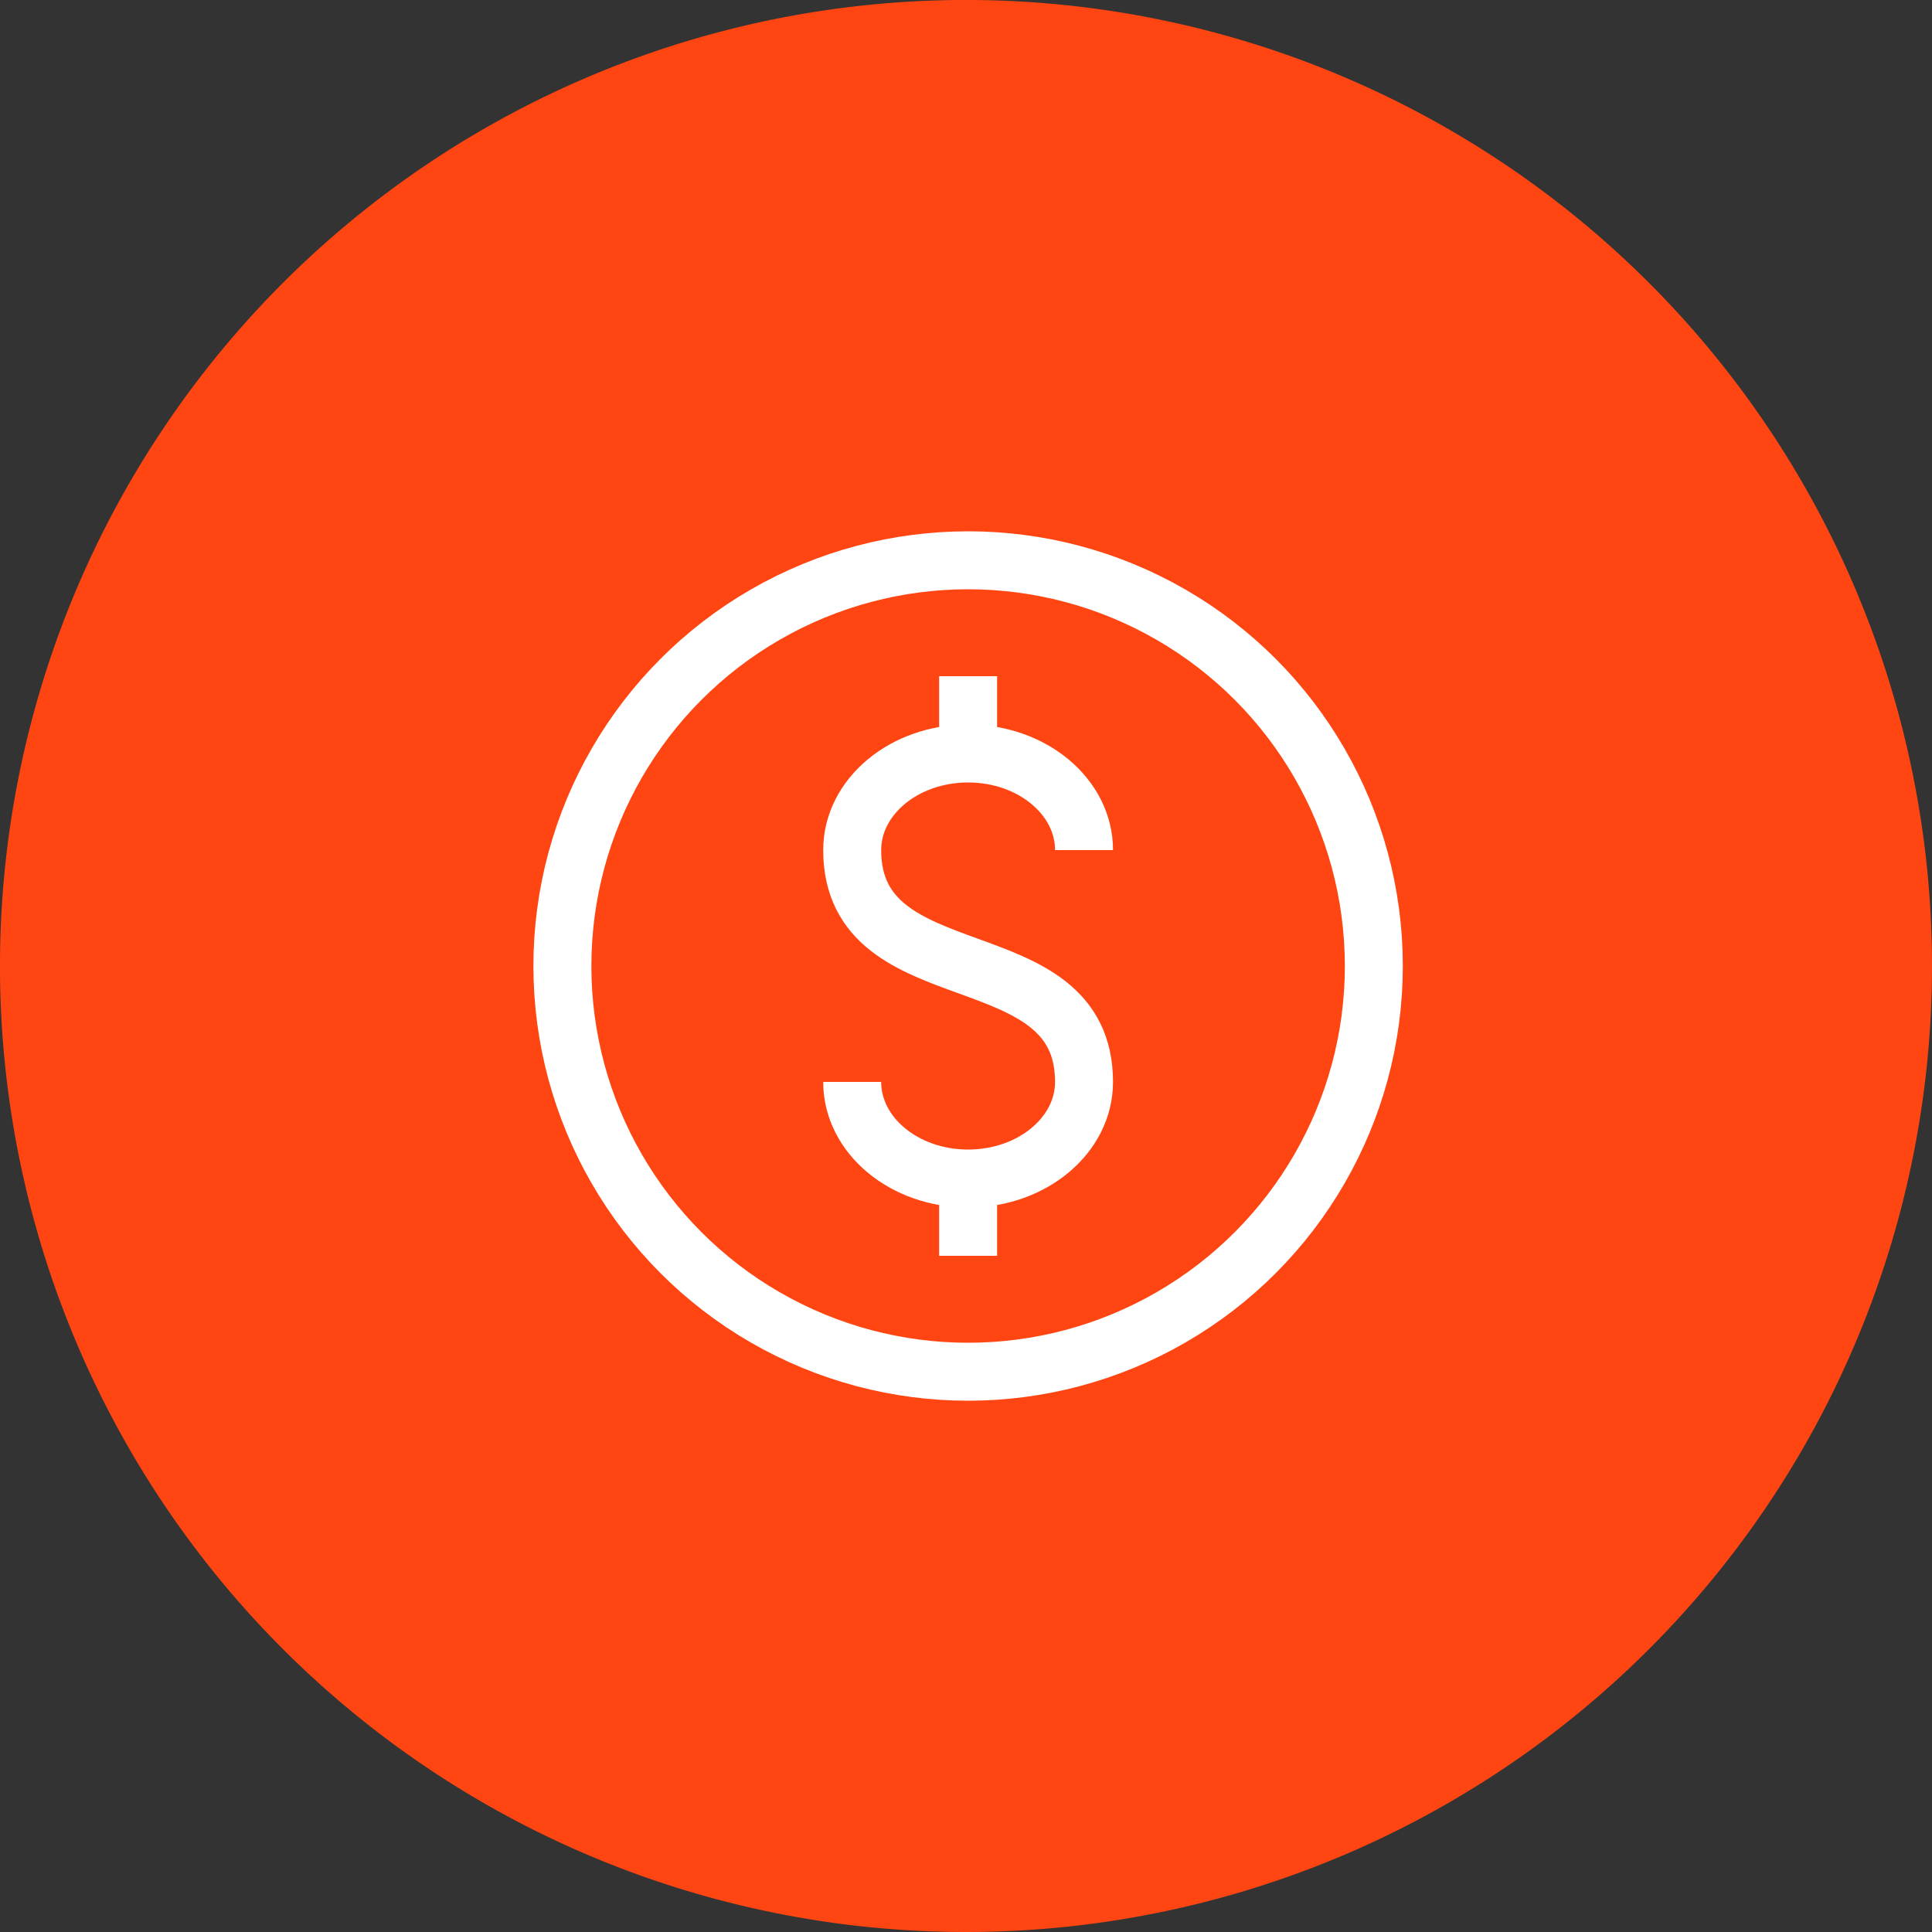 <svg xmlns="http://www.w3.org/2000/svg" width="99.999" height="99.999" viewBox="0 0 99.999 99.999">
  <rect x="0" y="0" width="99.999" height="99.999" fill="#333333" stroke="none"/>
  <g id="dollar-sign-black-circle" transform="translate(-0.415 -0.761)">
    <path id="Path_7601" data-name="Path 7601" d="M50.414,100.76a50,50,0,1,0-50-50A50,50,0,0,0,50.414,100.76Z" fill="#ff4612" fill-rule="evenodd"/>
    <circle id="Ellipse_704" data-name="Ellipse 704" cx="21" cy="21" r="21" transform="translate(29.524 29.761)" fill="none" stroke="#fff" stroke-width="3"/>
    <path id="Path_7602" data-name="Path 7602" d="M56.524,44.761c0-2.761-2.686-5-6-5s-6,2.239-6,5" fill="none" stroke="#fff" stroke-width="3"/>
    <path id="Path_7603" data-name="Path 7603" d="M44.524,56.761c0,2.761,2.686,5,6,5s6-2.239,6-5" fill="none" stroke="#fff" stroke-width="3"/>
    <path id="Path_7604" data-name="Path 7604" d="M56.524,56.761c0-7.636-12-4.364-12-12" fill="none" stroke="#fff" stroke-width="3"/>
    <path id="Path_7605" data-name="Path 7605" d="M50.524,40.761v-5" fill="none" stroke="#fff" stroke-width="3"/>
    <path id="Path_7606" data-name="Path 7606" d="M50.524,65.761v-5" fill="none" stroke="#fff" stroke-width="3"/>
  </g>
</svg>

